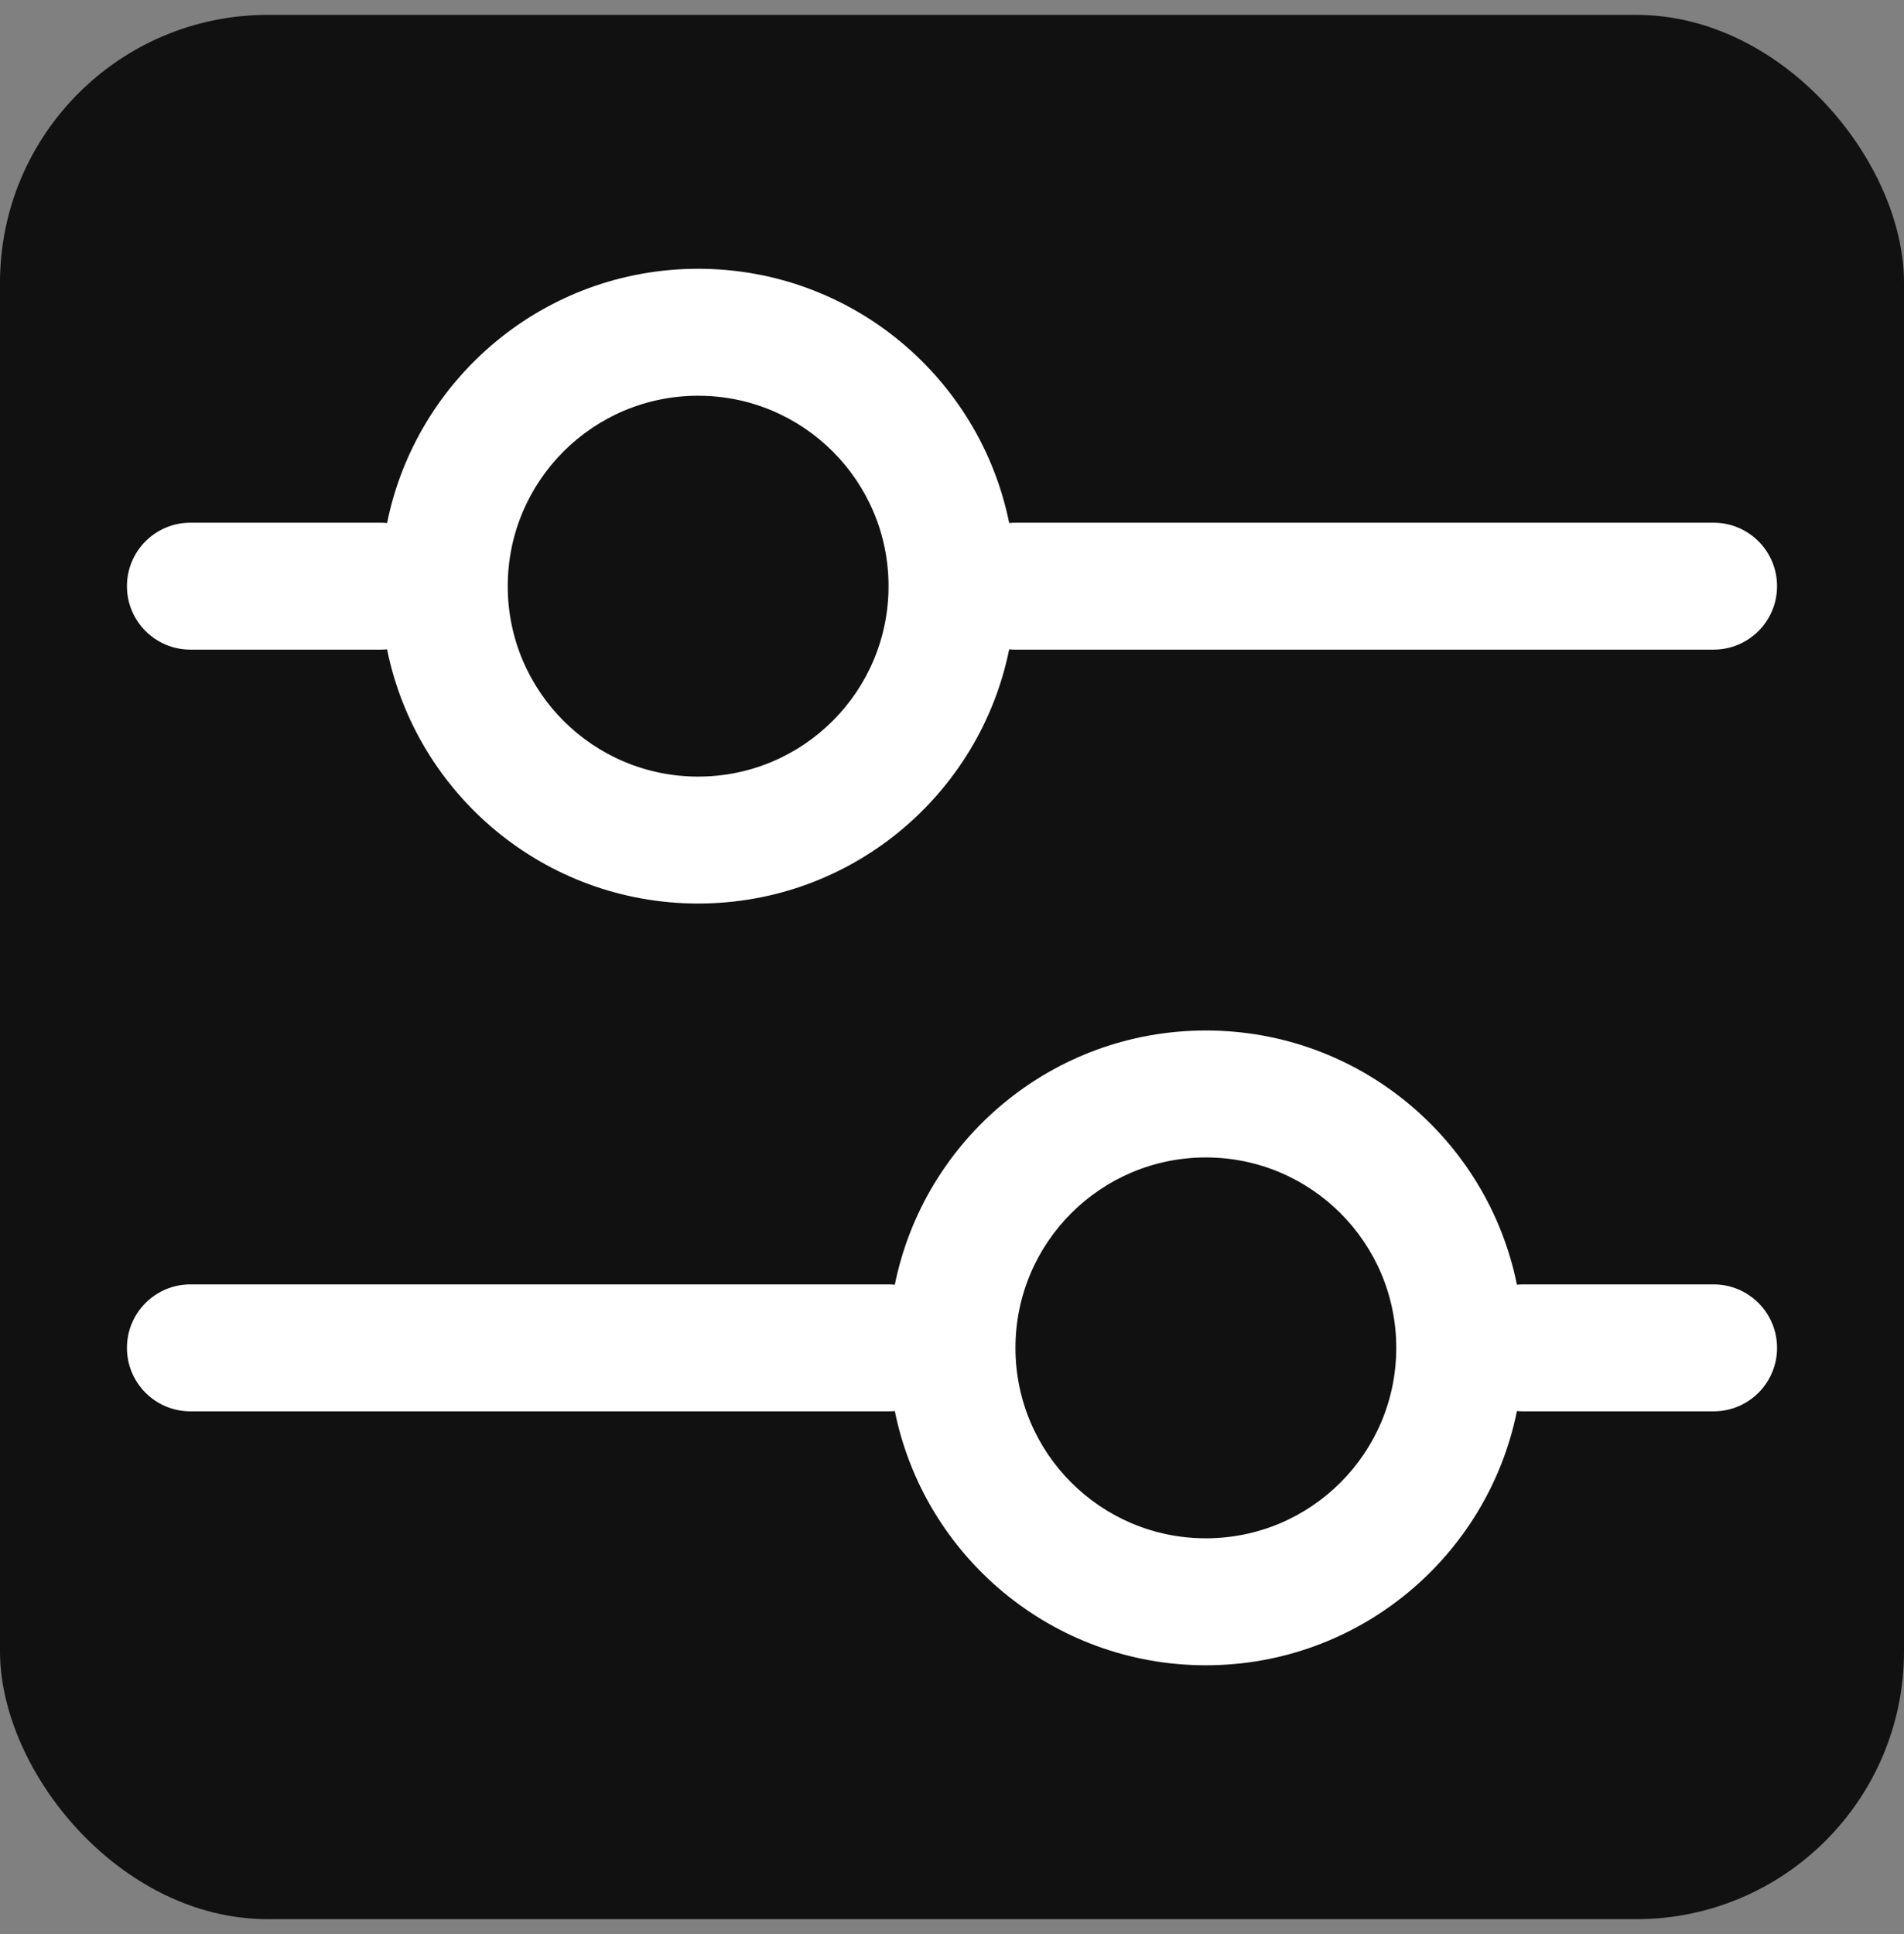 <svg width="64" height="65" viewBox="0 0 64 65" fill="none" xmlns="http://www.w3.org/2000/svg">
<rect x="0" y="0" width="64" height="65" fill="#808080" stroke="none"/>
<rect y="0.5" width="64" height="64" rx="9" fill="#111111"/>
<path fill-rule="evenodd" clip-rule="evenodd" d="M23.467 13.3C19.932 13.3 17.067 16.165 17.067 19.7C17.067 23.235 19.932 26.1 23.467 26.1C27.001 26.1 29.867 23.235 29.867 19.7C29.867 16.165 27.001 13.3 23.467 13.3ZM12.8 21.833C12.871 21.833 12.942 21.83 13.011 21.823C13.996 26.697 18.303 30.366 23.467 30.366C28.631 30.366 32.938 26.697 33.922 21.823C33.992 21.83 34.062 21.833 34.133 21.833H57.6C58.778 21.833 59.733 20.878 59.733 19.7C59.733 18.522 58.778 17.567 57.6 17.567H34.133C34.062 17.567 33.992 17.57 33.922 17.577C32.938 12.703 28.631 9.033 23.467 9.033C18.303 9.033 13.996 12.703 13.011 17.577C12.942 17.57 12.871 17.567 12.8 17.567H6.4C5.222 17.567 4.267 18.522 4.267 19.7C4.267 20.878 5.222 21.833 6.4 21.833H12.8ZM50.989 47.423C50.005 52.297 45.697 55.967 40.533 55.967C35.369 55.967 31.062 52.297 30.078 47.423C30.008 47.43 29.938 47.433 29.867 47.433H6.4C5.222 47.433 4.267 46.478 4.267 45.3C4.267 44.122 5.222 43.166 6.4 43.166H29.867C29.938 43.166 30.008 43.17 30.078 43.177C31.062 38.303 35.369 34.633 40.533 34.633C45.697 34.633 50.005 38.303 50.989 43.177C51.058 43.17 51.129 43.166 51.2 43.166H57.6C58.778 43.166 59.733 44.122 59.733 45.3C59.733 46.478 58.778 47.433 57.6 47.433H51.2C51.129 47.433 51.058 47.43 50.989 47.423ZM34.133 45.3C34.133 41.765 36.999 38.9 40.533 38.9C44.068 38.9 46.933 41.765 46.933 45.3C46.933 48.834 44.068 51.7 40.533 51.7C36.999 51.7 34.133 48.834 34.133 45.3Z" fill="white"/>
</svg>

